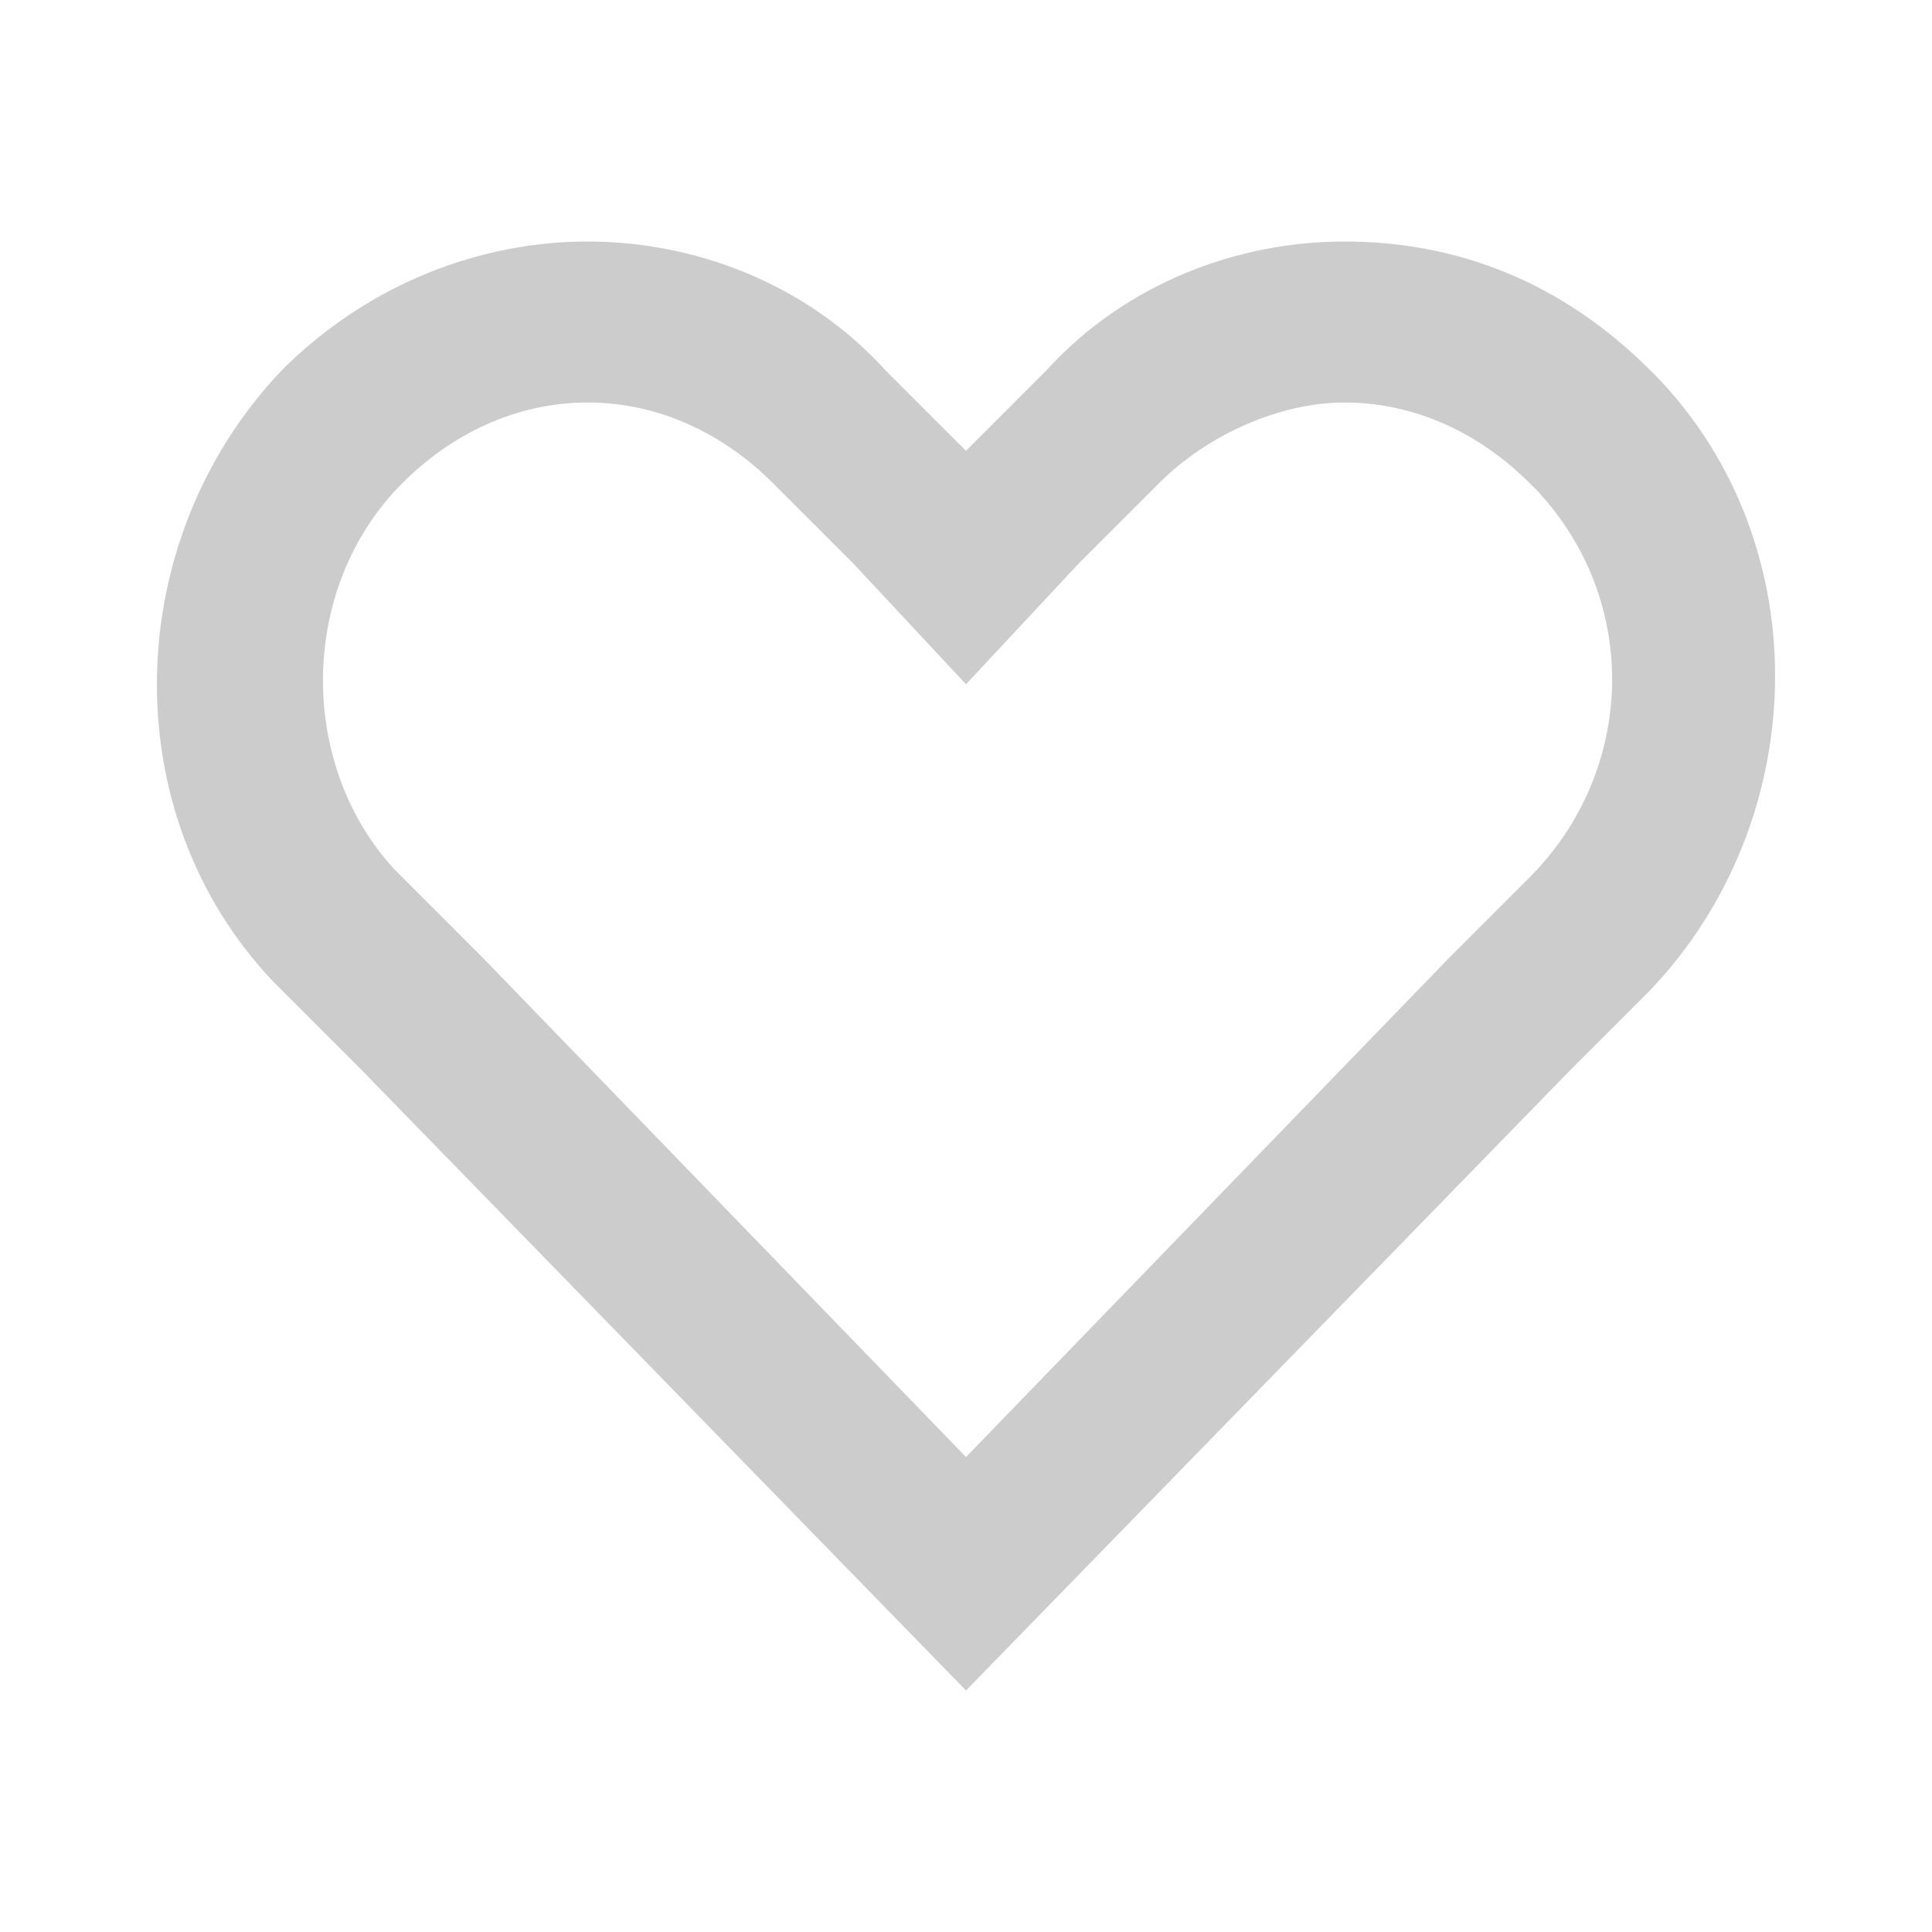 <?xml version="1.0" encoding="utf-8"?>
<!-- Generator: Adobe Illustrator 24.3.0, SVG Export Plug-In . SVG Version: 6.00 Build 0)  -->
<svg version="1.1" id="레이어_1" xmlns="http://www.w3.org/2000/svg" xmlns:xlink="http://www.w3.org/1999/xlink" x="0px"
	 y="0px" viewBox="0 0 24 24" style="enable-background:new 0 0 24 24;" xml:space="preserve">
<style type="text/css">
	.st0{fill:#CCCCCC;}
	.st1{fill:none;}
</style>
<path id="패스_52" class="st0" d="M16.7,5c0.9,0,1.7,0.4,2.3,1l0.1,0.1c1.3,1.4,1.2,3.5-0.1,4.8l-1,1l-6,6.2l-6-6.2l-1-1l-0.1-0.1
	C3.7,9.5,3.7,7.3,5,6c0.6-0.6,1.4-1,2.3-1S9,5.4,9.6,6l1,1L12,8.5L13.4,7l1-1C15,5.4,15.9,5,16.7,5 M16.7,3C15.4,3,14,3.5,13,4.6
	l-1,1l-1-1C10,3.5,8.6,3,7.3,3S4.6,3.5,3.5,4.6c-2,2.1-2.1,5.5-0.1,7.6c0,0,0.1,0.1,0.1,0.1l1,1L12,21l7.5-7.7l1-1
	c2-2.1,2.1-5.5,0.1-7.6c0,0-0.1-0.1-0.1-0.1C19.4,3.5,18.1,3,16.7,3L16.7,3z"/>
<g>
	<rect class="st1" width="24" height="24"/>
</g>
</svg>
